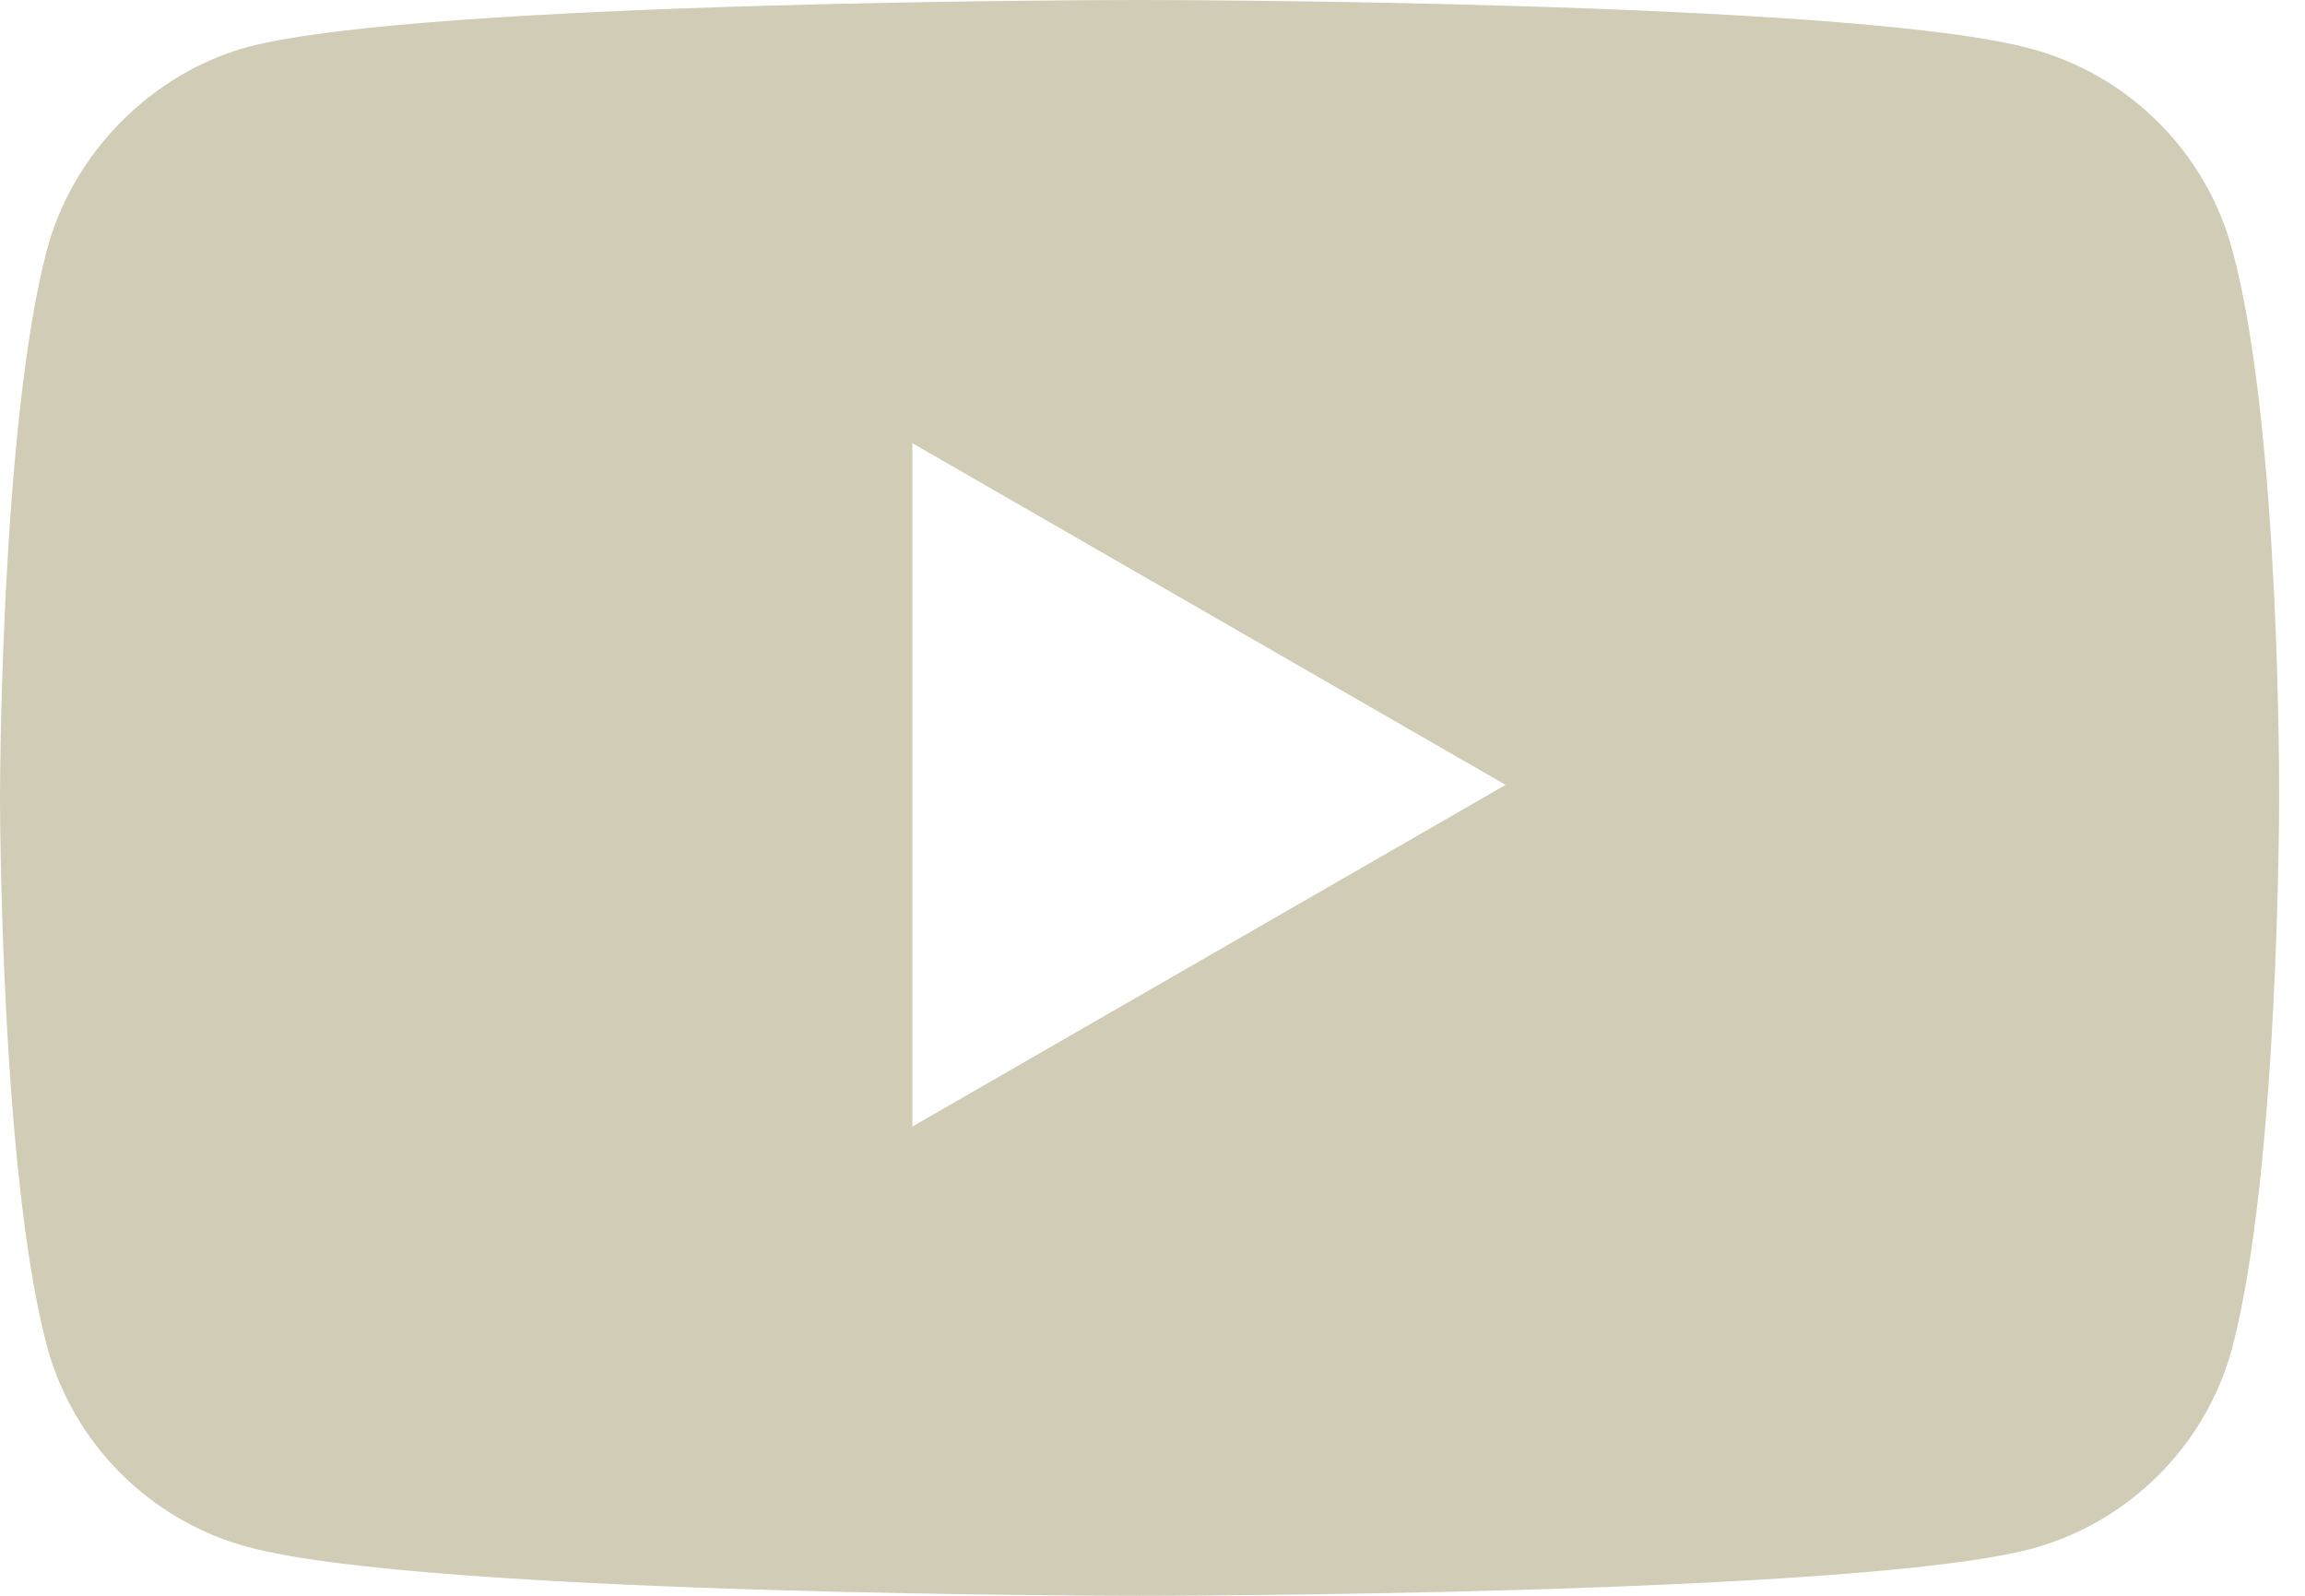 <svg width="65" height="45" viewBox="0 0 65 45" fill="none" xmlns="http://www.w3.org/2000/svg">
<path fill-rule="evenodd" clip-rule="evenodd" d="M57.282 1.376C60.035 2.118 62.206 4.288 62.947 7.041C64.323 12.071 64.271 22.553 64.271 22.553C64.271 22.553 64.271 32.982 62.947 38.012C62.206 40.765 60.035 42.935 57.282 43.676C52.253 45 32.135 45 32.135 45C32.135 45 12.071 45 6.988 43.623C4.235 42.882 2.065 40.712 1.324 37.959C0 32.982 0 22.5 0 22.5C0 22.5 0 12.071 1.324 7.041C2.065 4.288 4.288 2.065 6.988 1.324C12.018 0 32.135 0 32.135 0C32.135 0 52.253 0 57.282 1.376ZM42.458 22.133L25.729 31.768V12.498L42.458 22.133Z" fill="#D1CCB6"/>
</svg>
